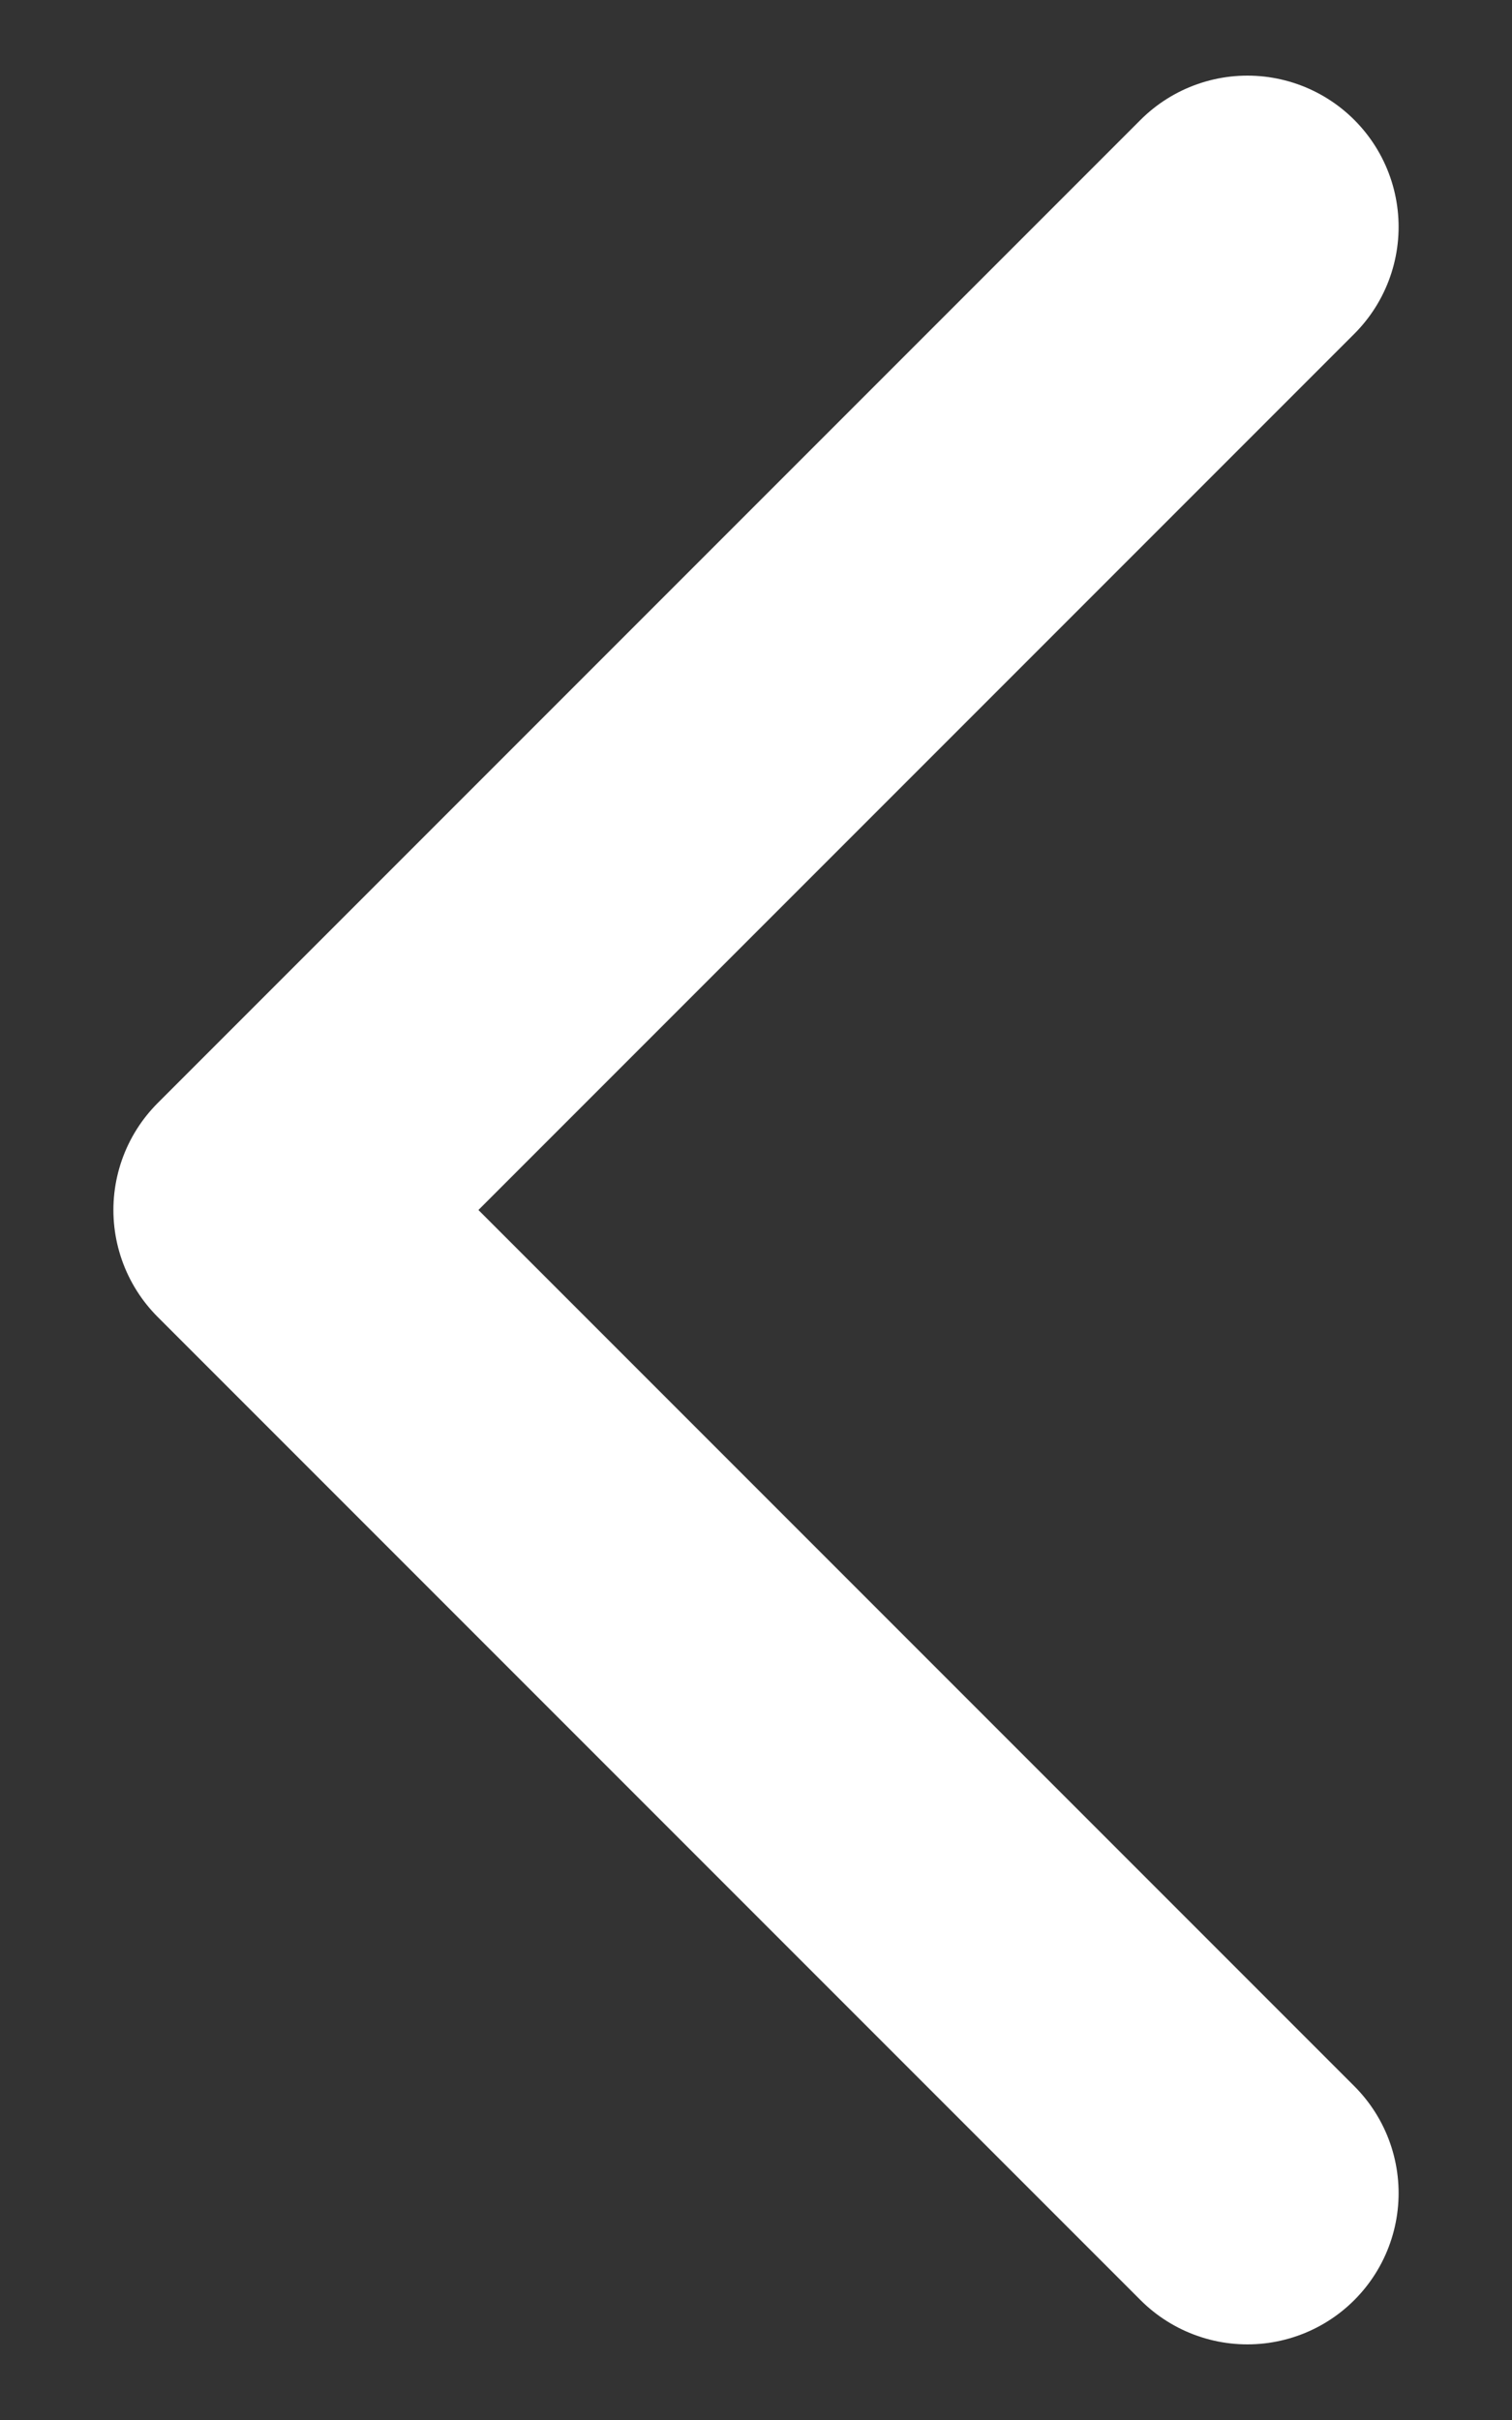 <svg width="10" height="16" viewBox="0 0 10 16" fill="none" xmlns="http://www.w3.org/2000/svg">
<rect x="0" y="0" width="10" height="16" fill="#333333" stroke="none"/>
<path d="M8.25 14.5L1.75 8L8.25 1.5" stroke="white" stroke-width="2" stroke-linecap="round" stroke-linejoin="round"/>
</svg>
